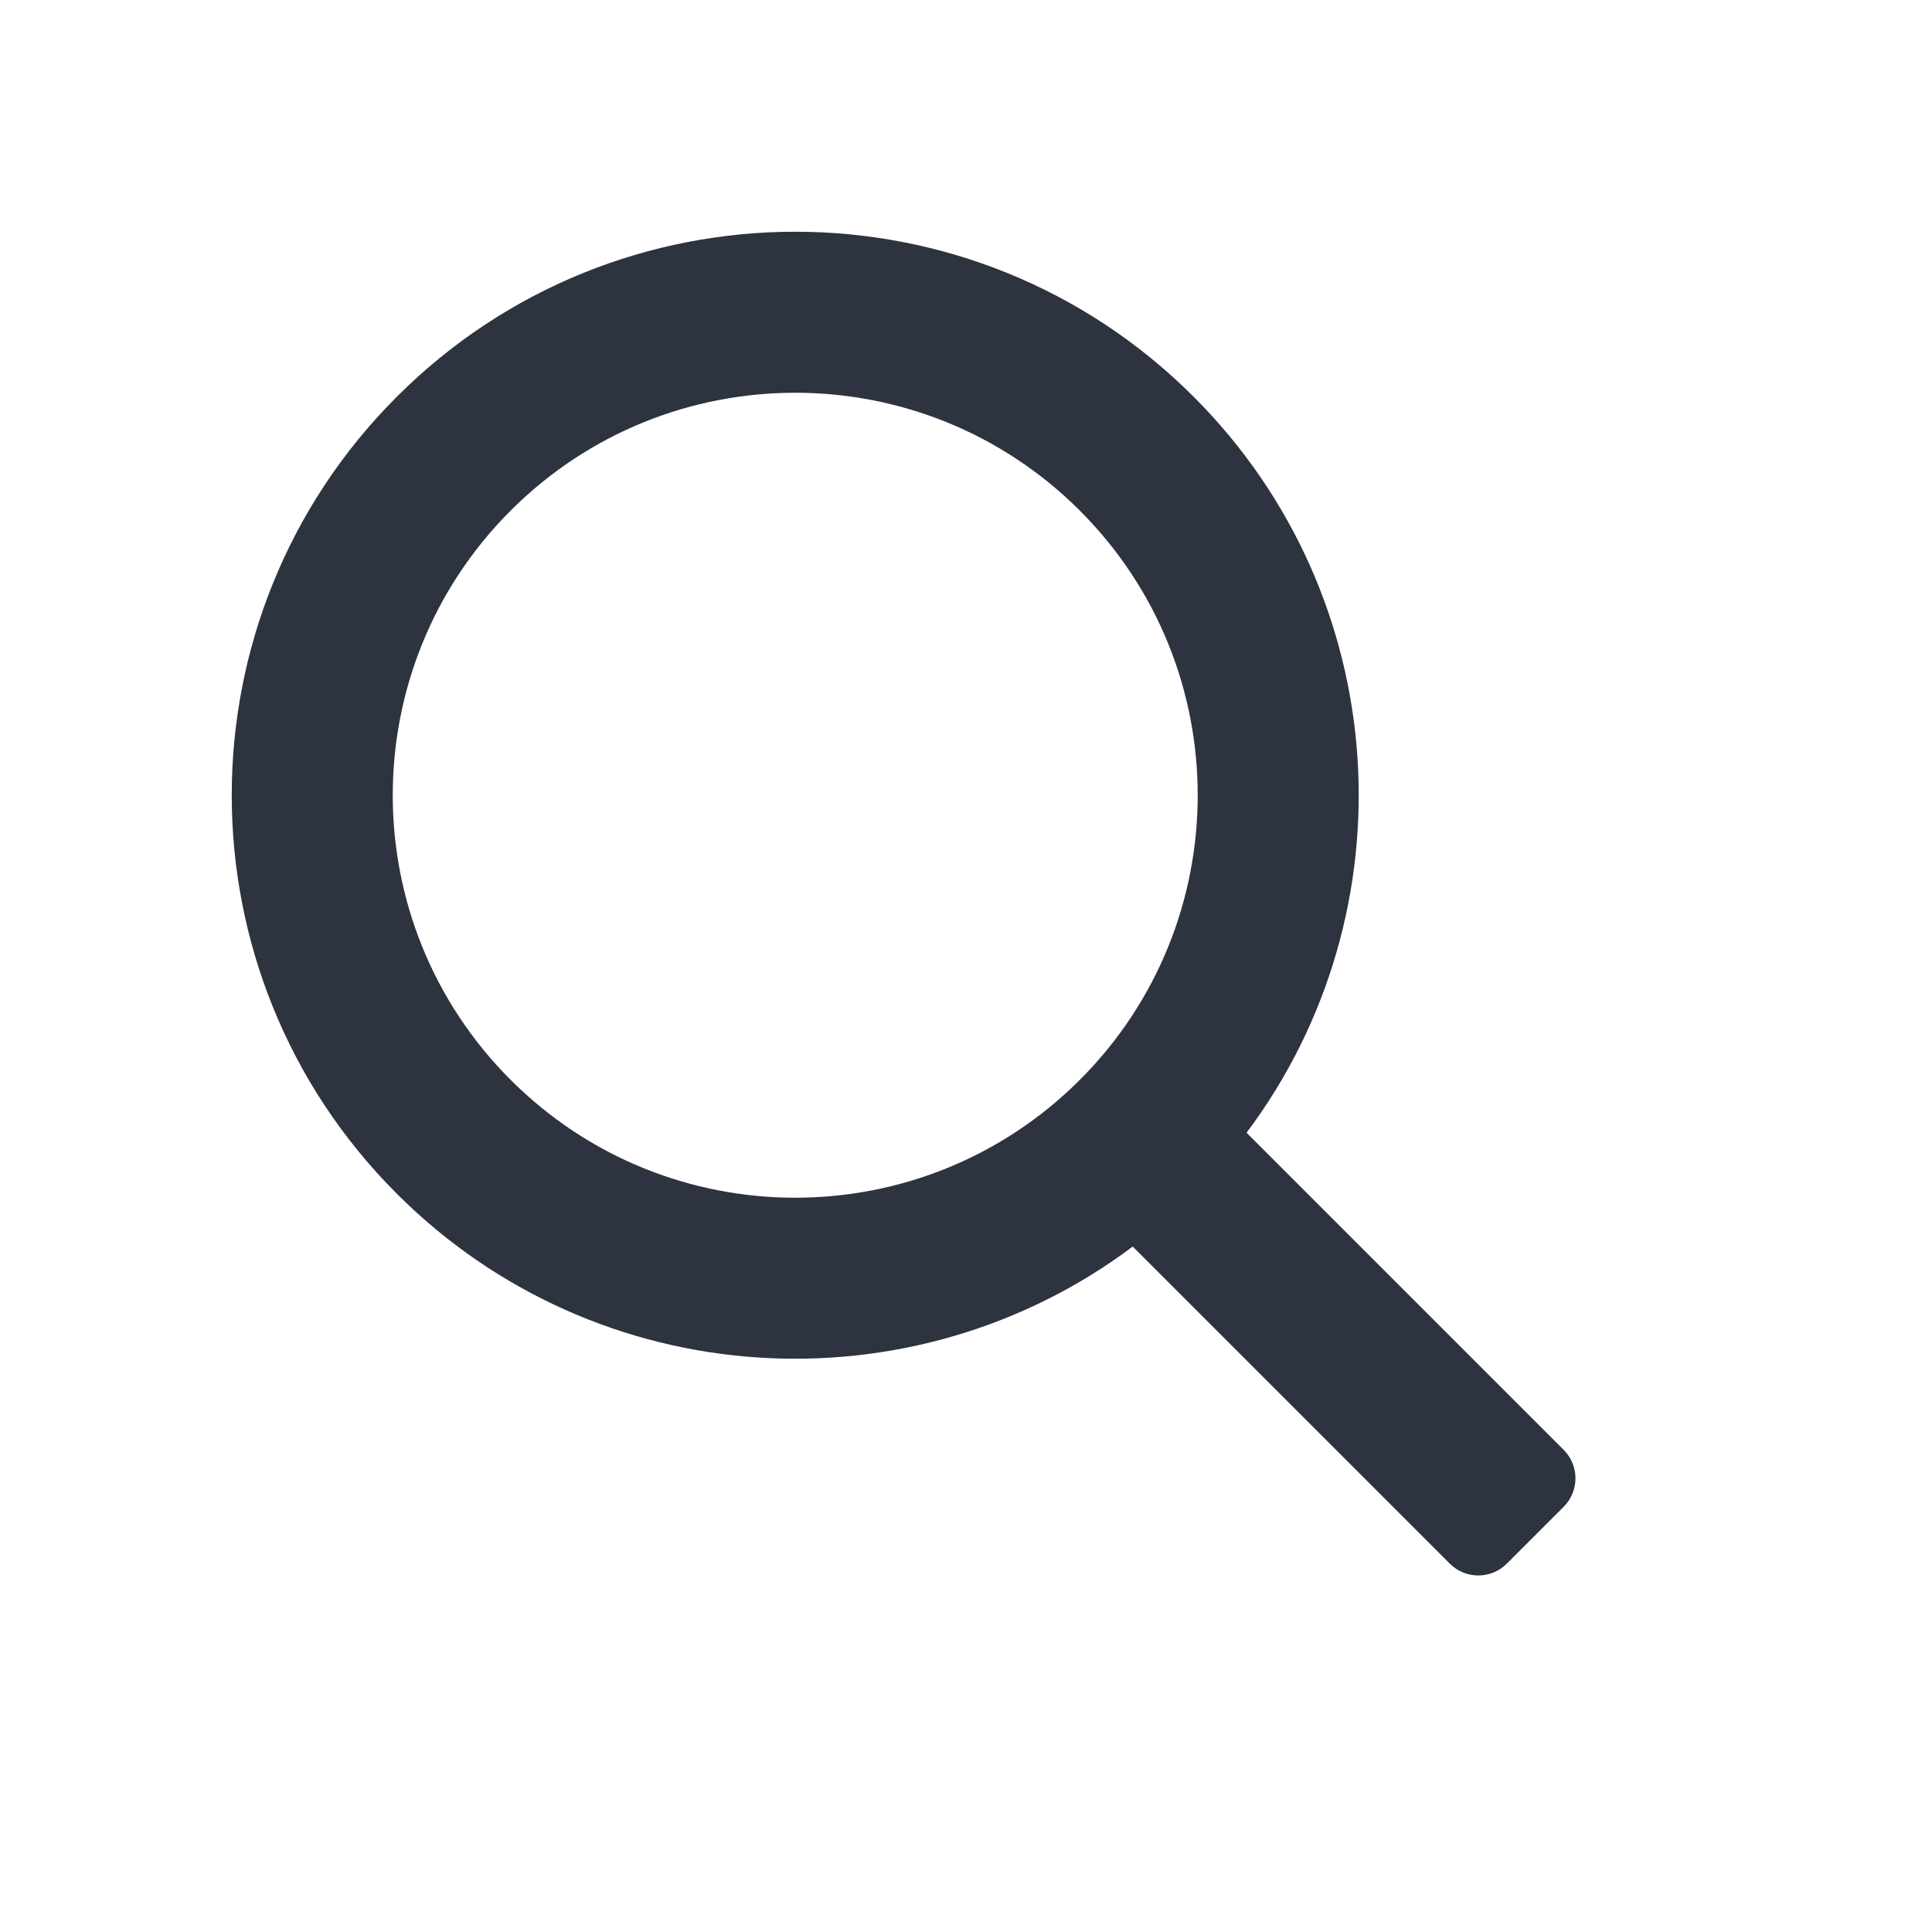 <?xml version="1.0" encoding="UTF-8"?>
<svg width="24px" height="24px" viewBox="0 0 24 24" version="1.1" xmlns="http://www.w3.org/2000/svg" xmlns:xlink="http://www.w3.org/1999/xlink">
    <!-- Generator: Sketch 49.2 (51160) - http://www.bohemiancoding.com/sketch -->
    <title>universal / icon / action / medium / ic_search</title>
    <desc>Created with Sketch.</desc>
    <defs>
        <path d="M13,15.929 L13,21.5 C13,21.776 12.776,22 12.5,22 L11.5,22 C11.224,22 11,21.776 11,21.5 L11,15.929 C7.608,15.444 5,12.526 5,9 C5,5.134 8.134,2 12,2 C15.866,2 19,5.134 19,9 C19,12.526 16.392,15.444 13,15.929 Z M12,4 C9.239,4 7,6.239 7,9 C7,11.761 9.239,14 12,14 C14.761,14 17,11.761 17,9 C17,6.239 14.761,4 12,4 Z" id="path-1"></path>
    </defs>
    <g id="universal-/-icon-/-action-/-medium-/-ic_search" stroke="none" stroke-width="1" fill="none" fill-rule="evenodd">
        <mask id="mask-2" fill="white">
            <use xlink:href="#path-1"></use>
        </mask>
        <use id="ic_search" fill="#2D333F" fill-rule="nonzero" transform="translate(12, 12) rotate(-45) translate(-12, -12) " xlink:href="#path-1"></use>
    </g>
</svg>